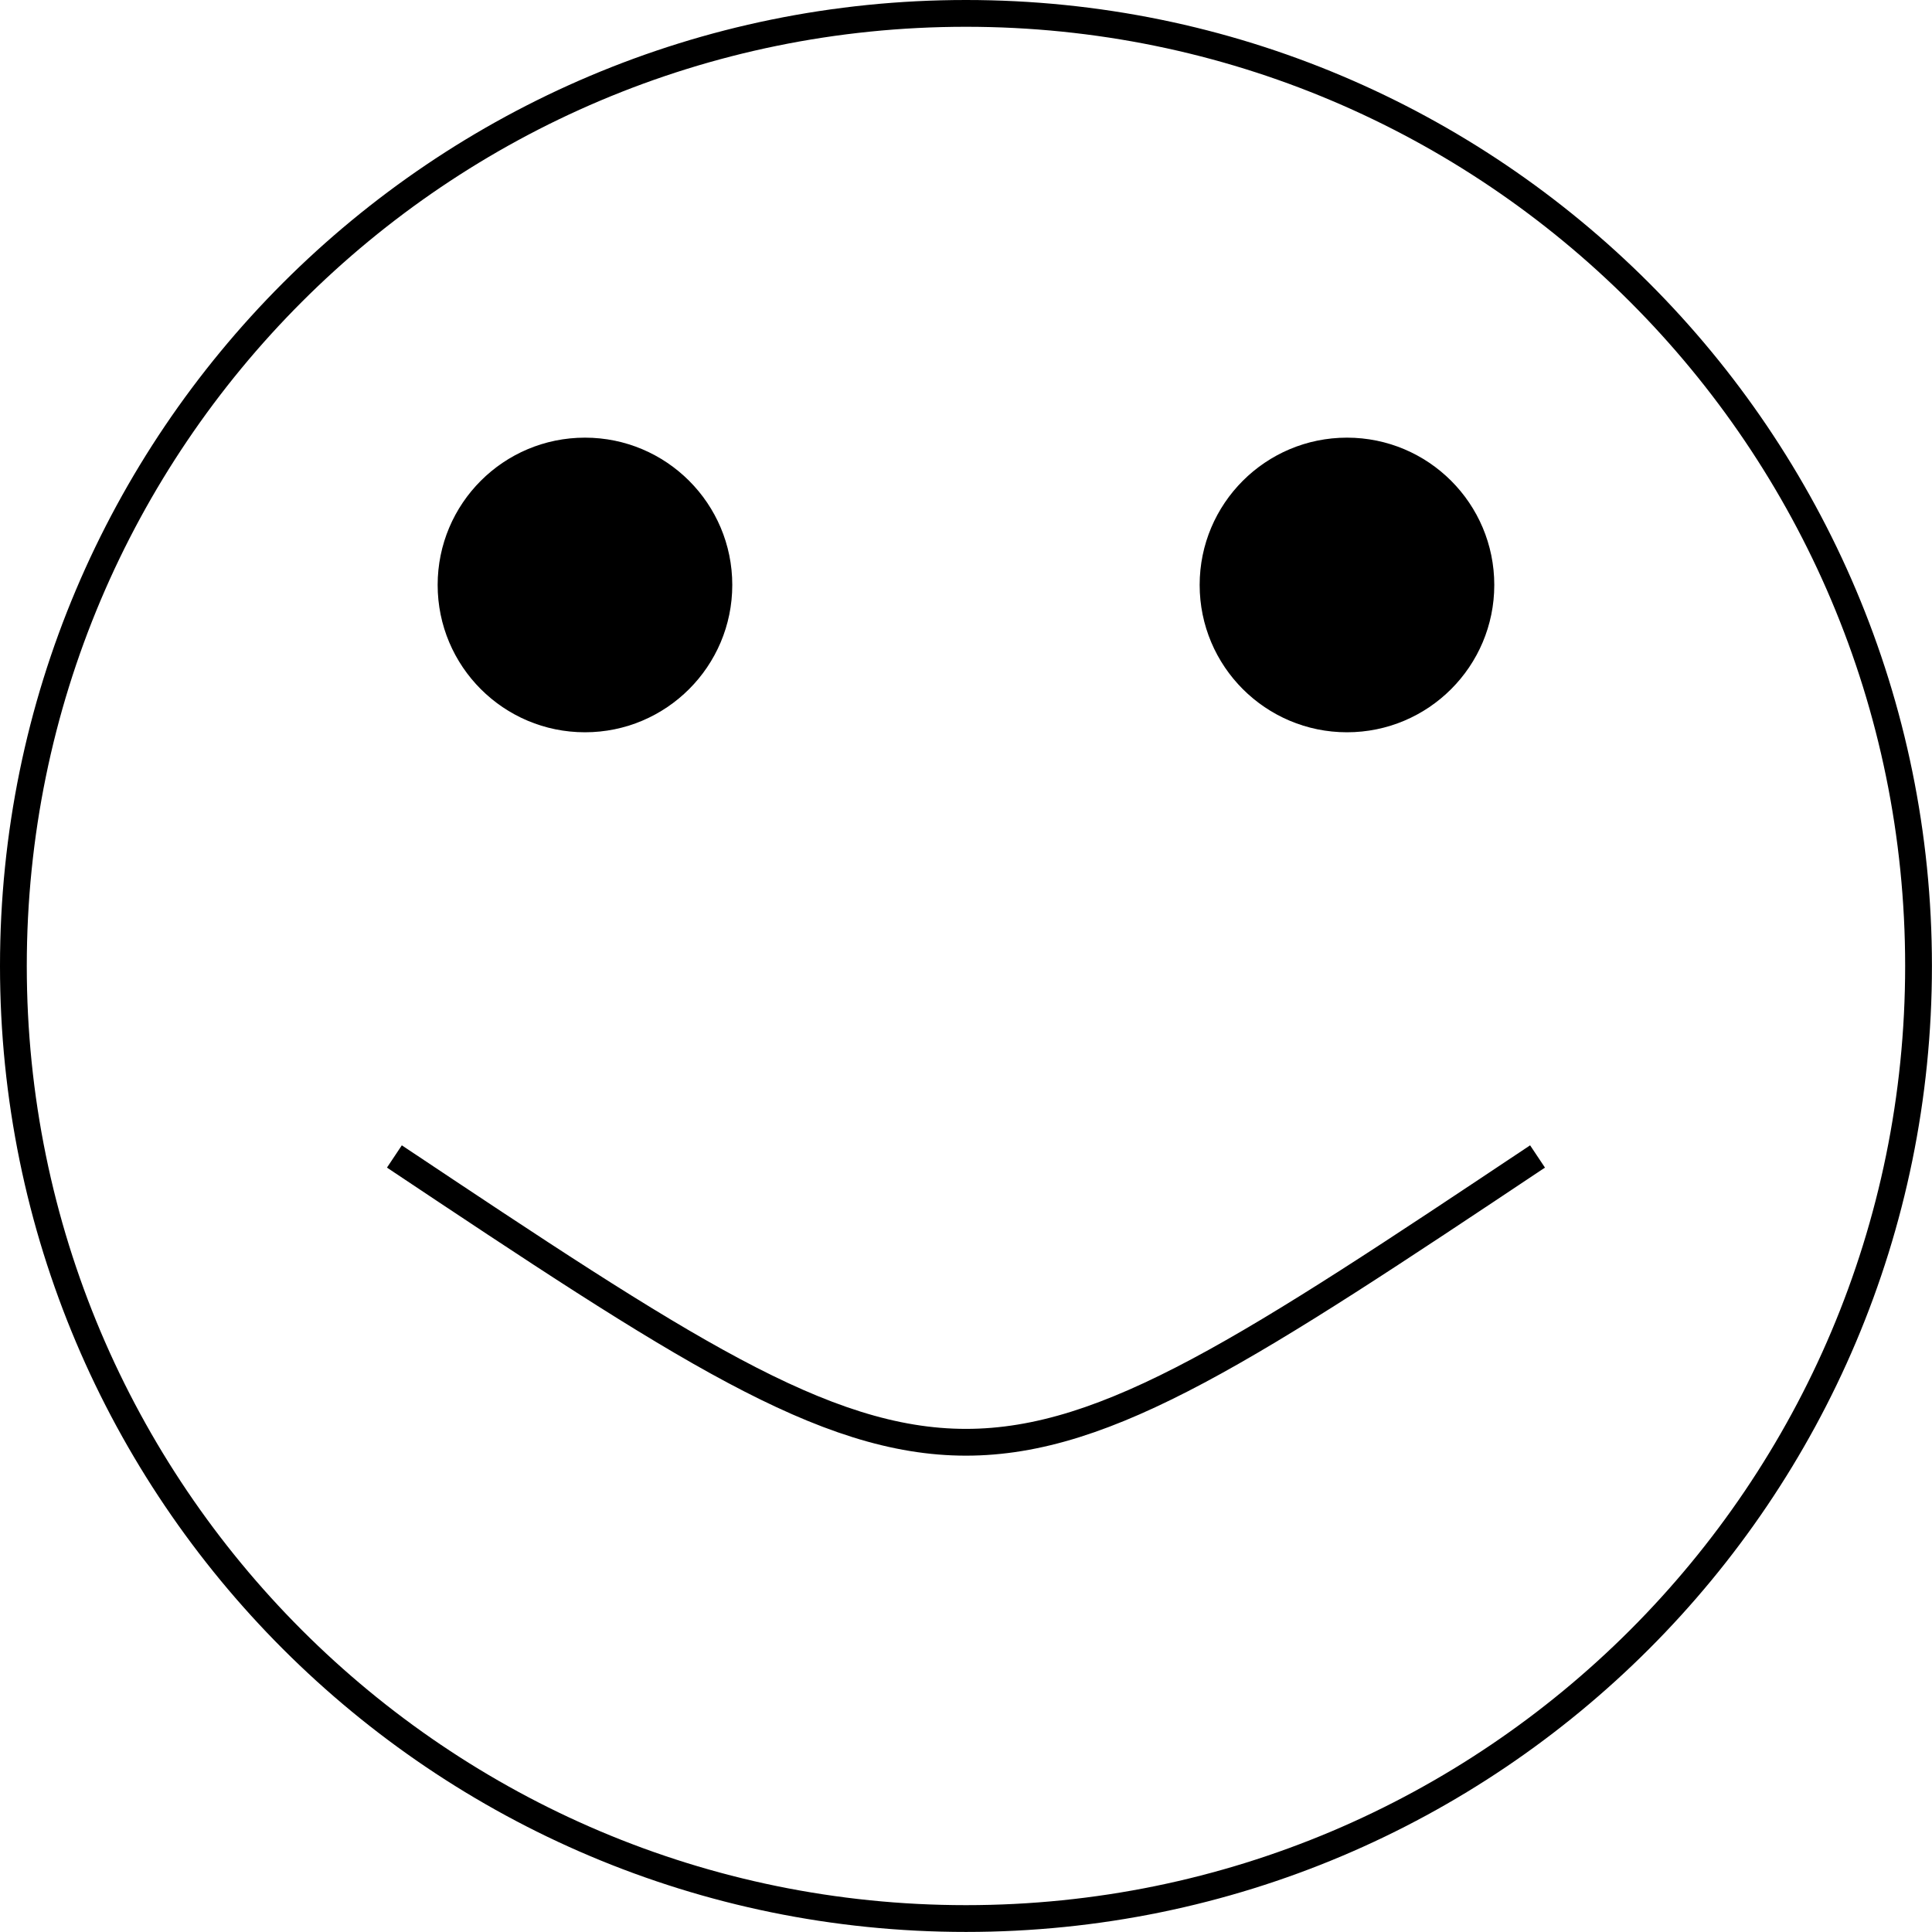 <?xml version="1.0" encoding="iso-8859-1" standalone="no"?> 
<?xml-stylesheet href="latex-jU9HDX.css" type="text/css"?> 
<svg xmlns="http://www.w3.org/2000/svg" xmlns:xlink="http://www.w3.org/1999/xlink" width="28.853pt" height="28.853pt" viewBox="-14.426 -14.426 28.853 28.853 "> 
<g transform="translate(0, 14.426 ) scale(1,-1) translate(0,14.426 )"> 
        <g stroke="#000" fill="#000">
 <g stroke-width="0.4">
 <path d=" M -5.69 5.69 M -3.69 5.69 C -3.69 6.795 -4.586 7.69 -5.69 7.69 C -6.795 7.69 -7.69 6.795 -7.69 5.69 C -7.69 4.586 -6.795 3.69 -5.69 3.69 C -4.586 3.69 -3.69 4.586 -3.69 5.69 Z M -5.69 5.69 M 5.69 5.69 M 7.69 5.69 C 7.69 6.795 6.795 7.69 5.69 7.69 C 4.586 7.69 3.69 6.795 3.69 5.69 C 3.69 4.586 4.586 3.69 5.69 3.69 C 6.795 3.69 7.69 4.586 7.69 5.69 Z M 5.69 5.69  " />
 <path d=" M 0.0 0.0 M 14.226 0.0 C 14.226 7.857 7.857 14.226 0.0 14.226 C -7.857 14.226 -14.226 7.857 -14.226 0.0 C -14.226 -7.857 -7.857 -14.226 0.0 -14.226 C 7.857 -14.226 14.226 -7.857 14.226 0.0 Z M 0.0 0.0 M -8.536 -2.845 C 0.0 -8.536 0.0 -8.536 8.536 -2.845  " fill="none"/>
 </g>
 </g>
 
         </g> 
</svg> 
